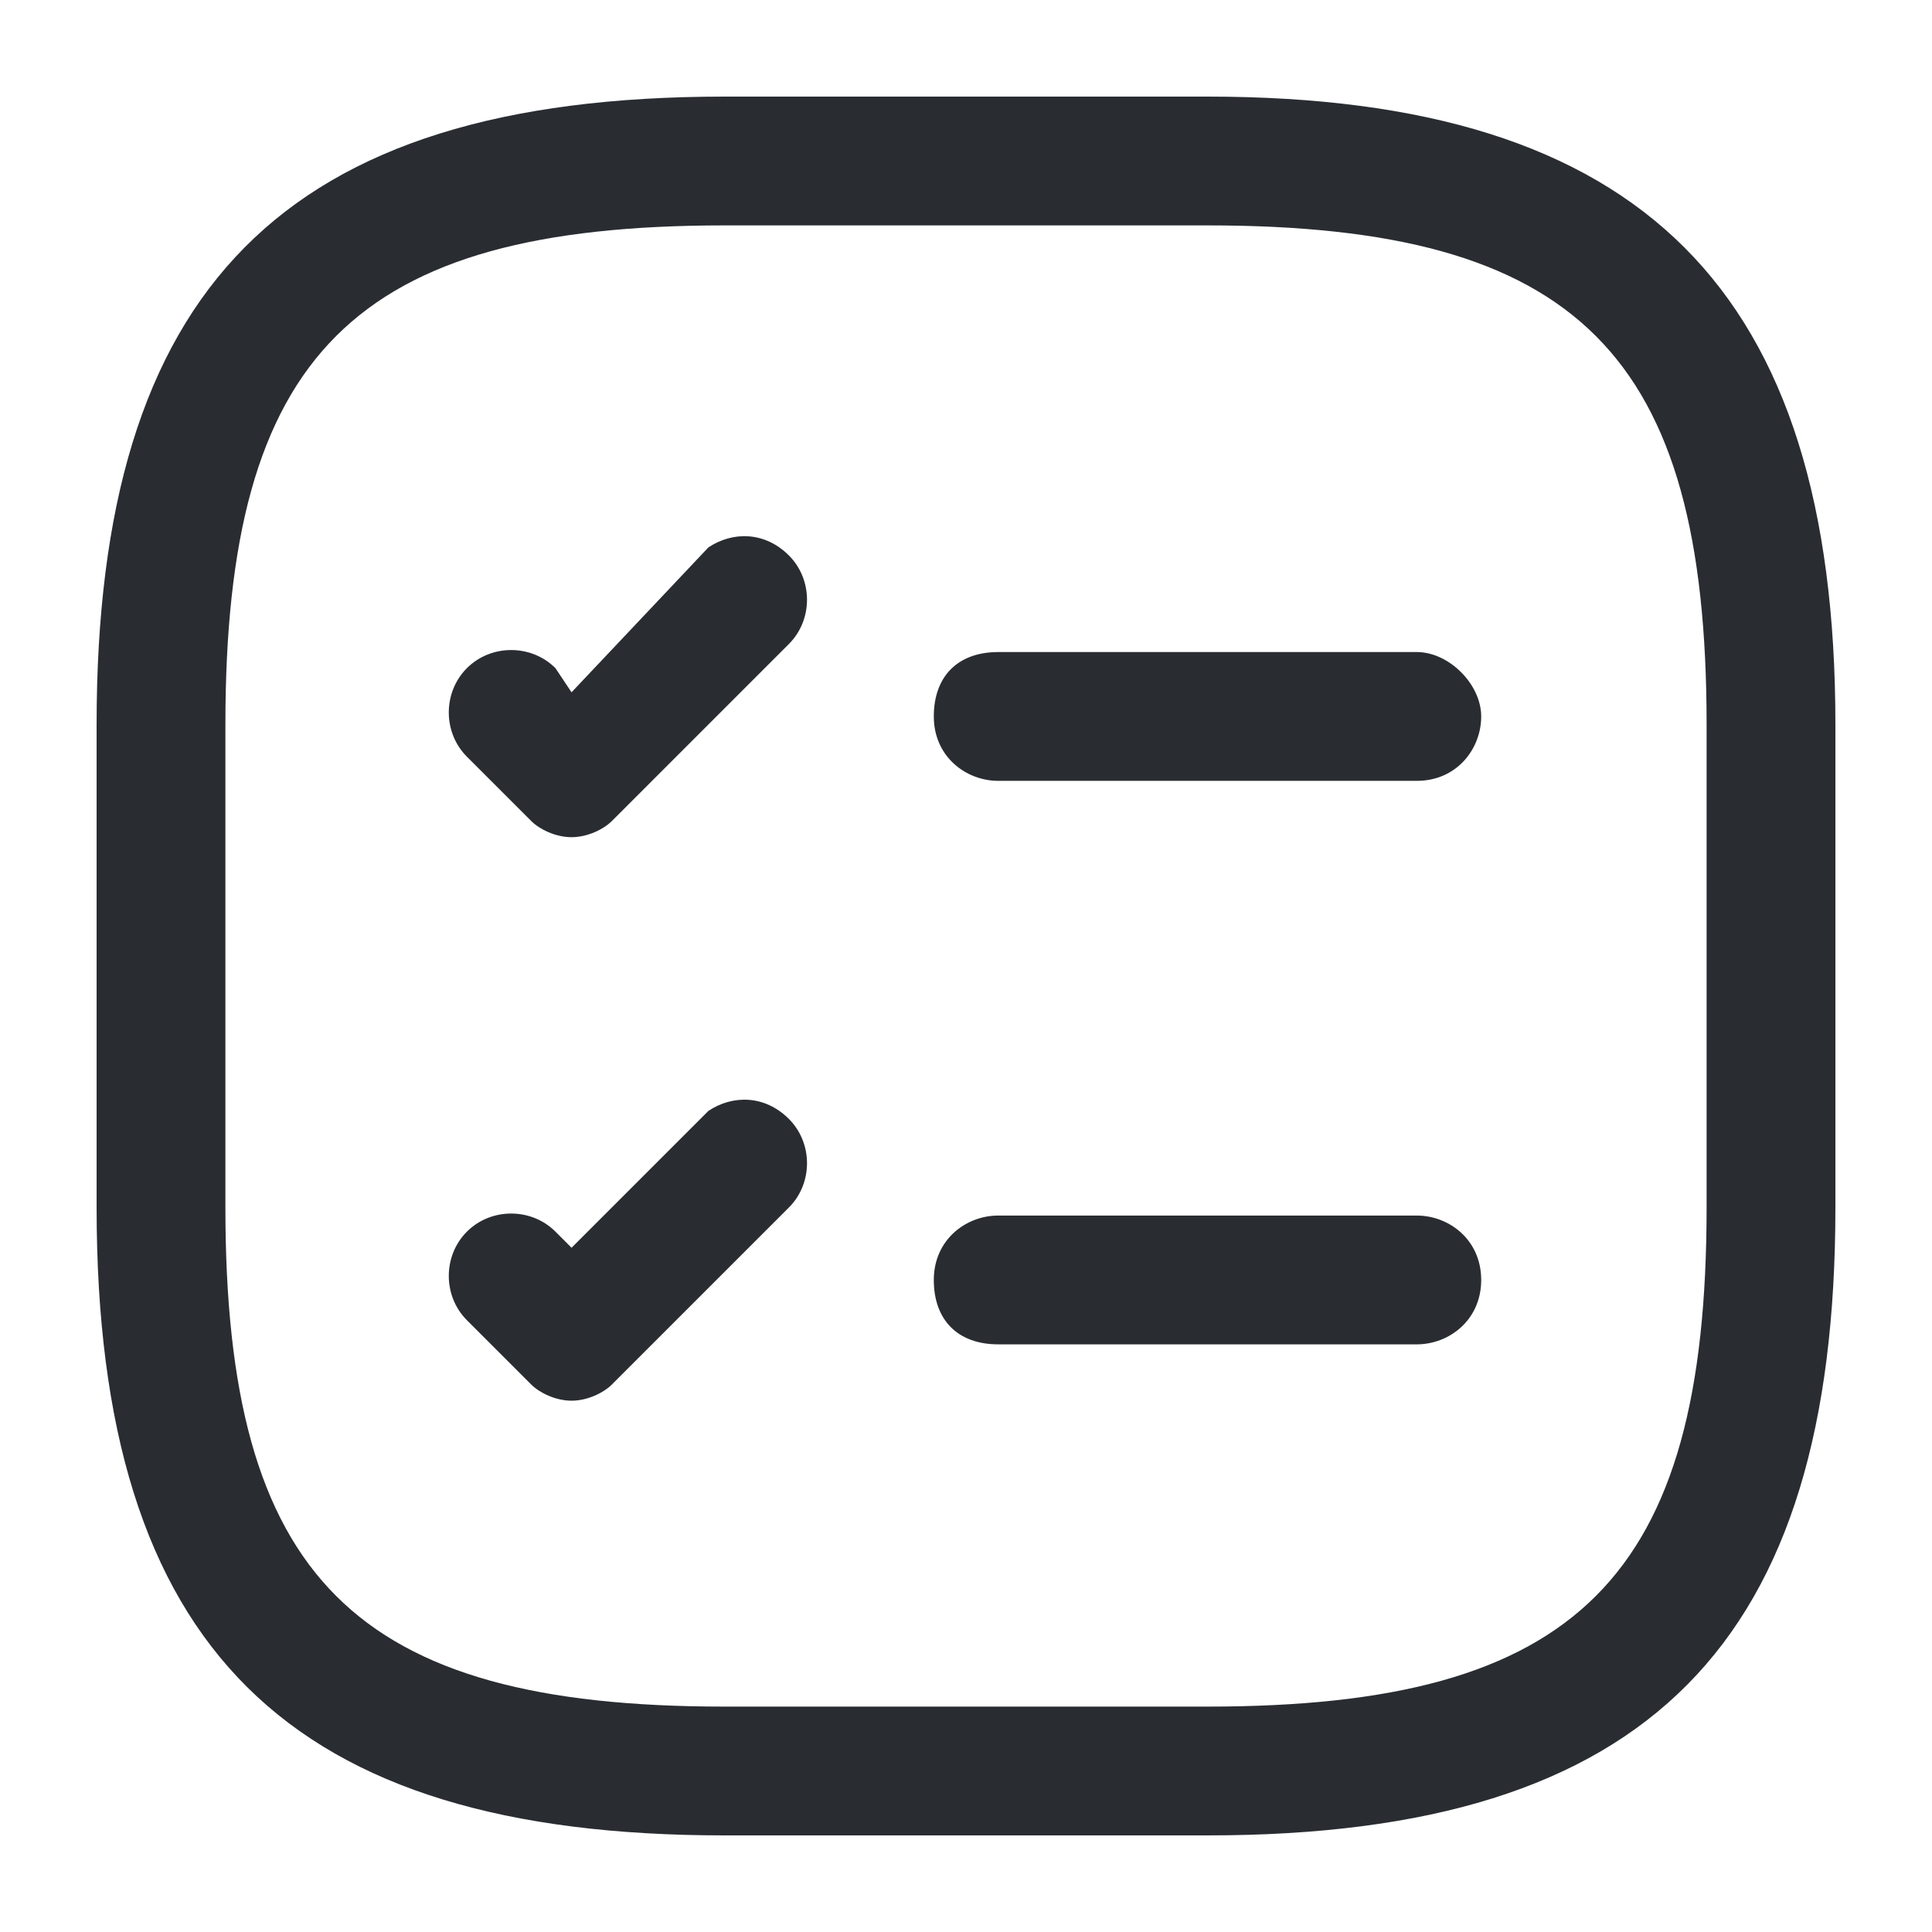 <?xml version="1.0" encoding="utf-8"?>
<!-- Generator: Adobe Illustrator 25.3.1, SVG Export Plug-In . SVG Version: 6.00 Build 0)  -->
<svg version="1.1" id="Layer_1" xmlns="http://www.w3.org/2000/svg" xmlns:xlink="http://www.w3.org/1999/xlink" x="0px" y="0px"
	 viewBox="0 0 24 24" style="enable-background:new 0 0 24 24;" xml:space="preserve">
<style type="text/css">
	.st0{fill:#292D32;}
</style>
<path class="st0" d="M18.4,8.9c0,0.4-0.3,0.8-0.8,0.8h-5.2c-0.4,0-0.8-0.3-0.8-0.8s0.3-0.8,0.8-0.8h5.2C18,8.1,18.4,8.5,18.4,8.9z
	 M8.8,6.8L7.1,8.6L6.9,8.3c-0.3-0.3-0.8-0.3-1.1,0s-0.3,0.8,0,1.1l0.8,0.8c0.1,0.1,0.3,0.2,0.5,0.2s0.4-0.1,0.5-0.2l2.2-2.2
	c0.3-0.3,0.3-0.8,0-1.1S9.1,6.6,8.8,6.8z M17.6,15.1h-5.2c-0.4,0-0.8,0.3-0.8,0.8s0.3,0.8,0.8,0.8h5.2c0.4,0,0.8-0.3,0.8-0.8
	S18,15.1,17.6,15.1z M8.8,13.8l-1.7,1.7l-0.2-0.2c-0.3-0.3-0.8-0.3-1.1,0s-0.3,0.8,0,1.1l0.8,0.8c0.1,0.1,0.3,0.2,0.5,0.2
	s0.4-0.1,0.5-0.2l2.2-2.2c0.3-0.3,0.3-0.8,0-1.1S9.1,13.6,8.8,13.8z M22.8,9v6c0,5.4-2.3,7.8-7.8,7.8H9c-5.4,0-7.8-2.3-7.8-7.8V9
	c0-5.4,2.3-7.8,7.8-7.8h6C20.4,1.2,22.8,3.6,22.8,9z M21.2,9c0-4.6-1.6-6.2-6.2-6.2H9C4.4,2.8,2.8,4.4,2.8,9v6
	c0,4.6,1.6,6.2,6.2,6.2h6c4.6,0,6.2-1.6,6.2-6.2V9z"/>
</svg>
